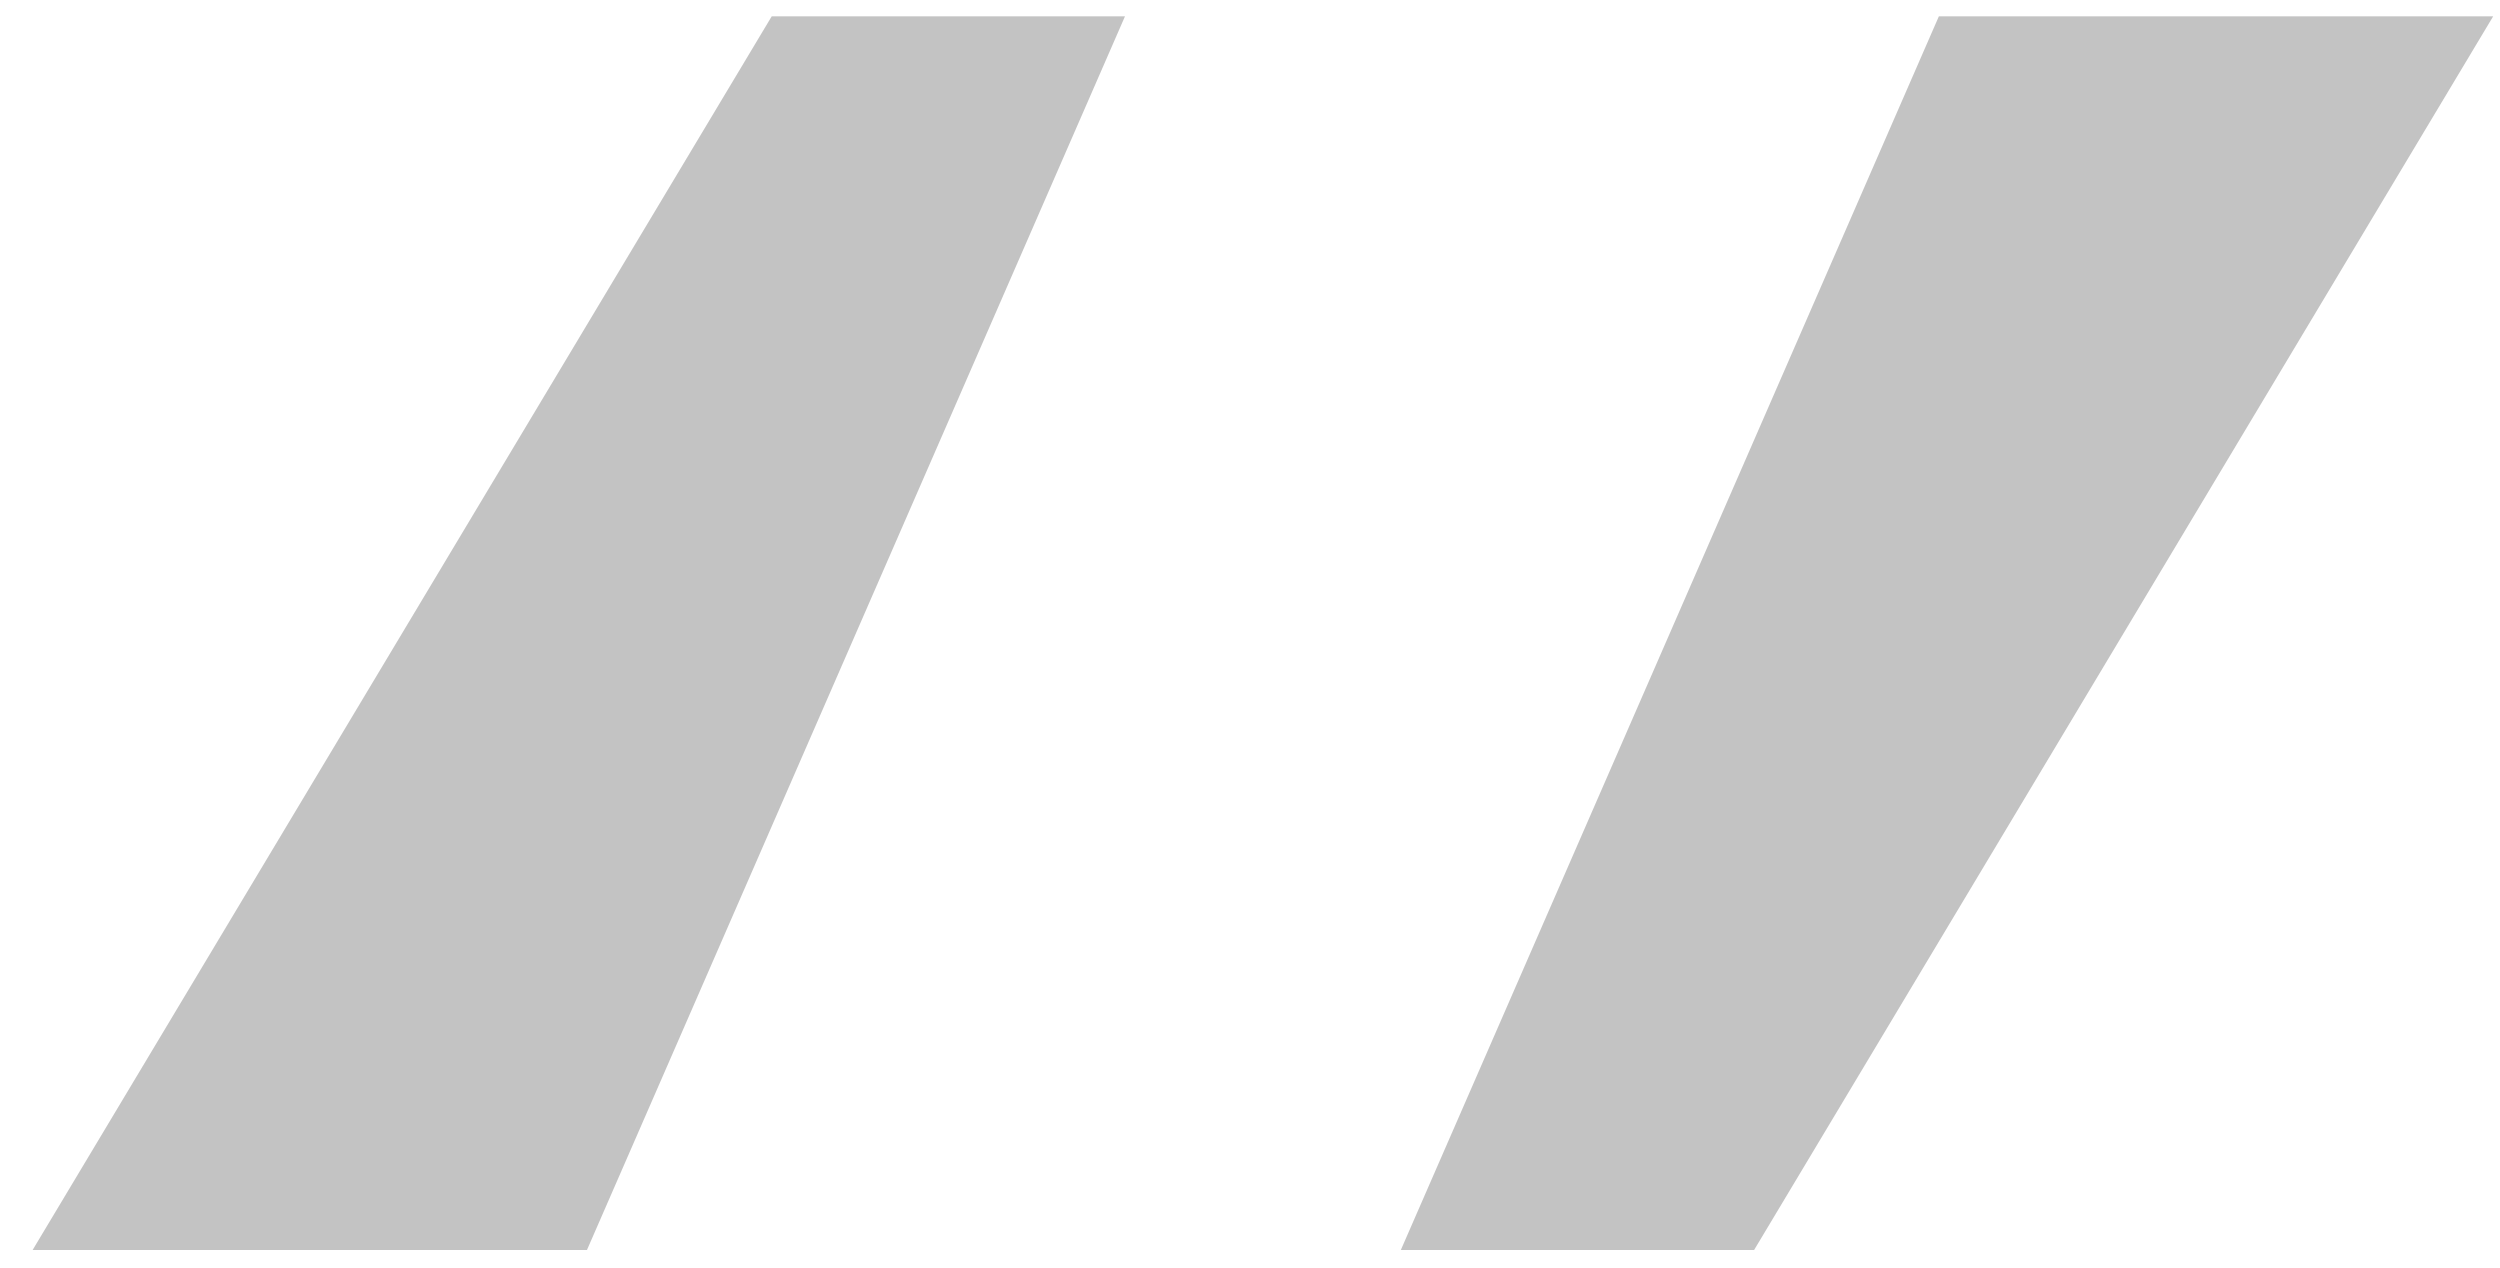 <svg width="69" height="35" viewBox="0 0 69 35" fill="none" xmlns="http://www.w3.org/2000/svg">
<path d="M16.2 34.5H0.9L21.3 0.45H31.05L16.2 34.5ZM53.513 0.45H68.812L48.413 34.5H38.663L53.513 0.45Z" fill="#919191" fill-opacity="0.55"/>
</svg>
